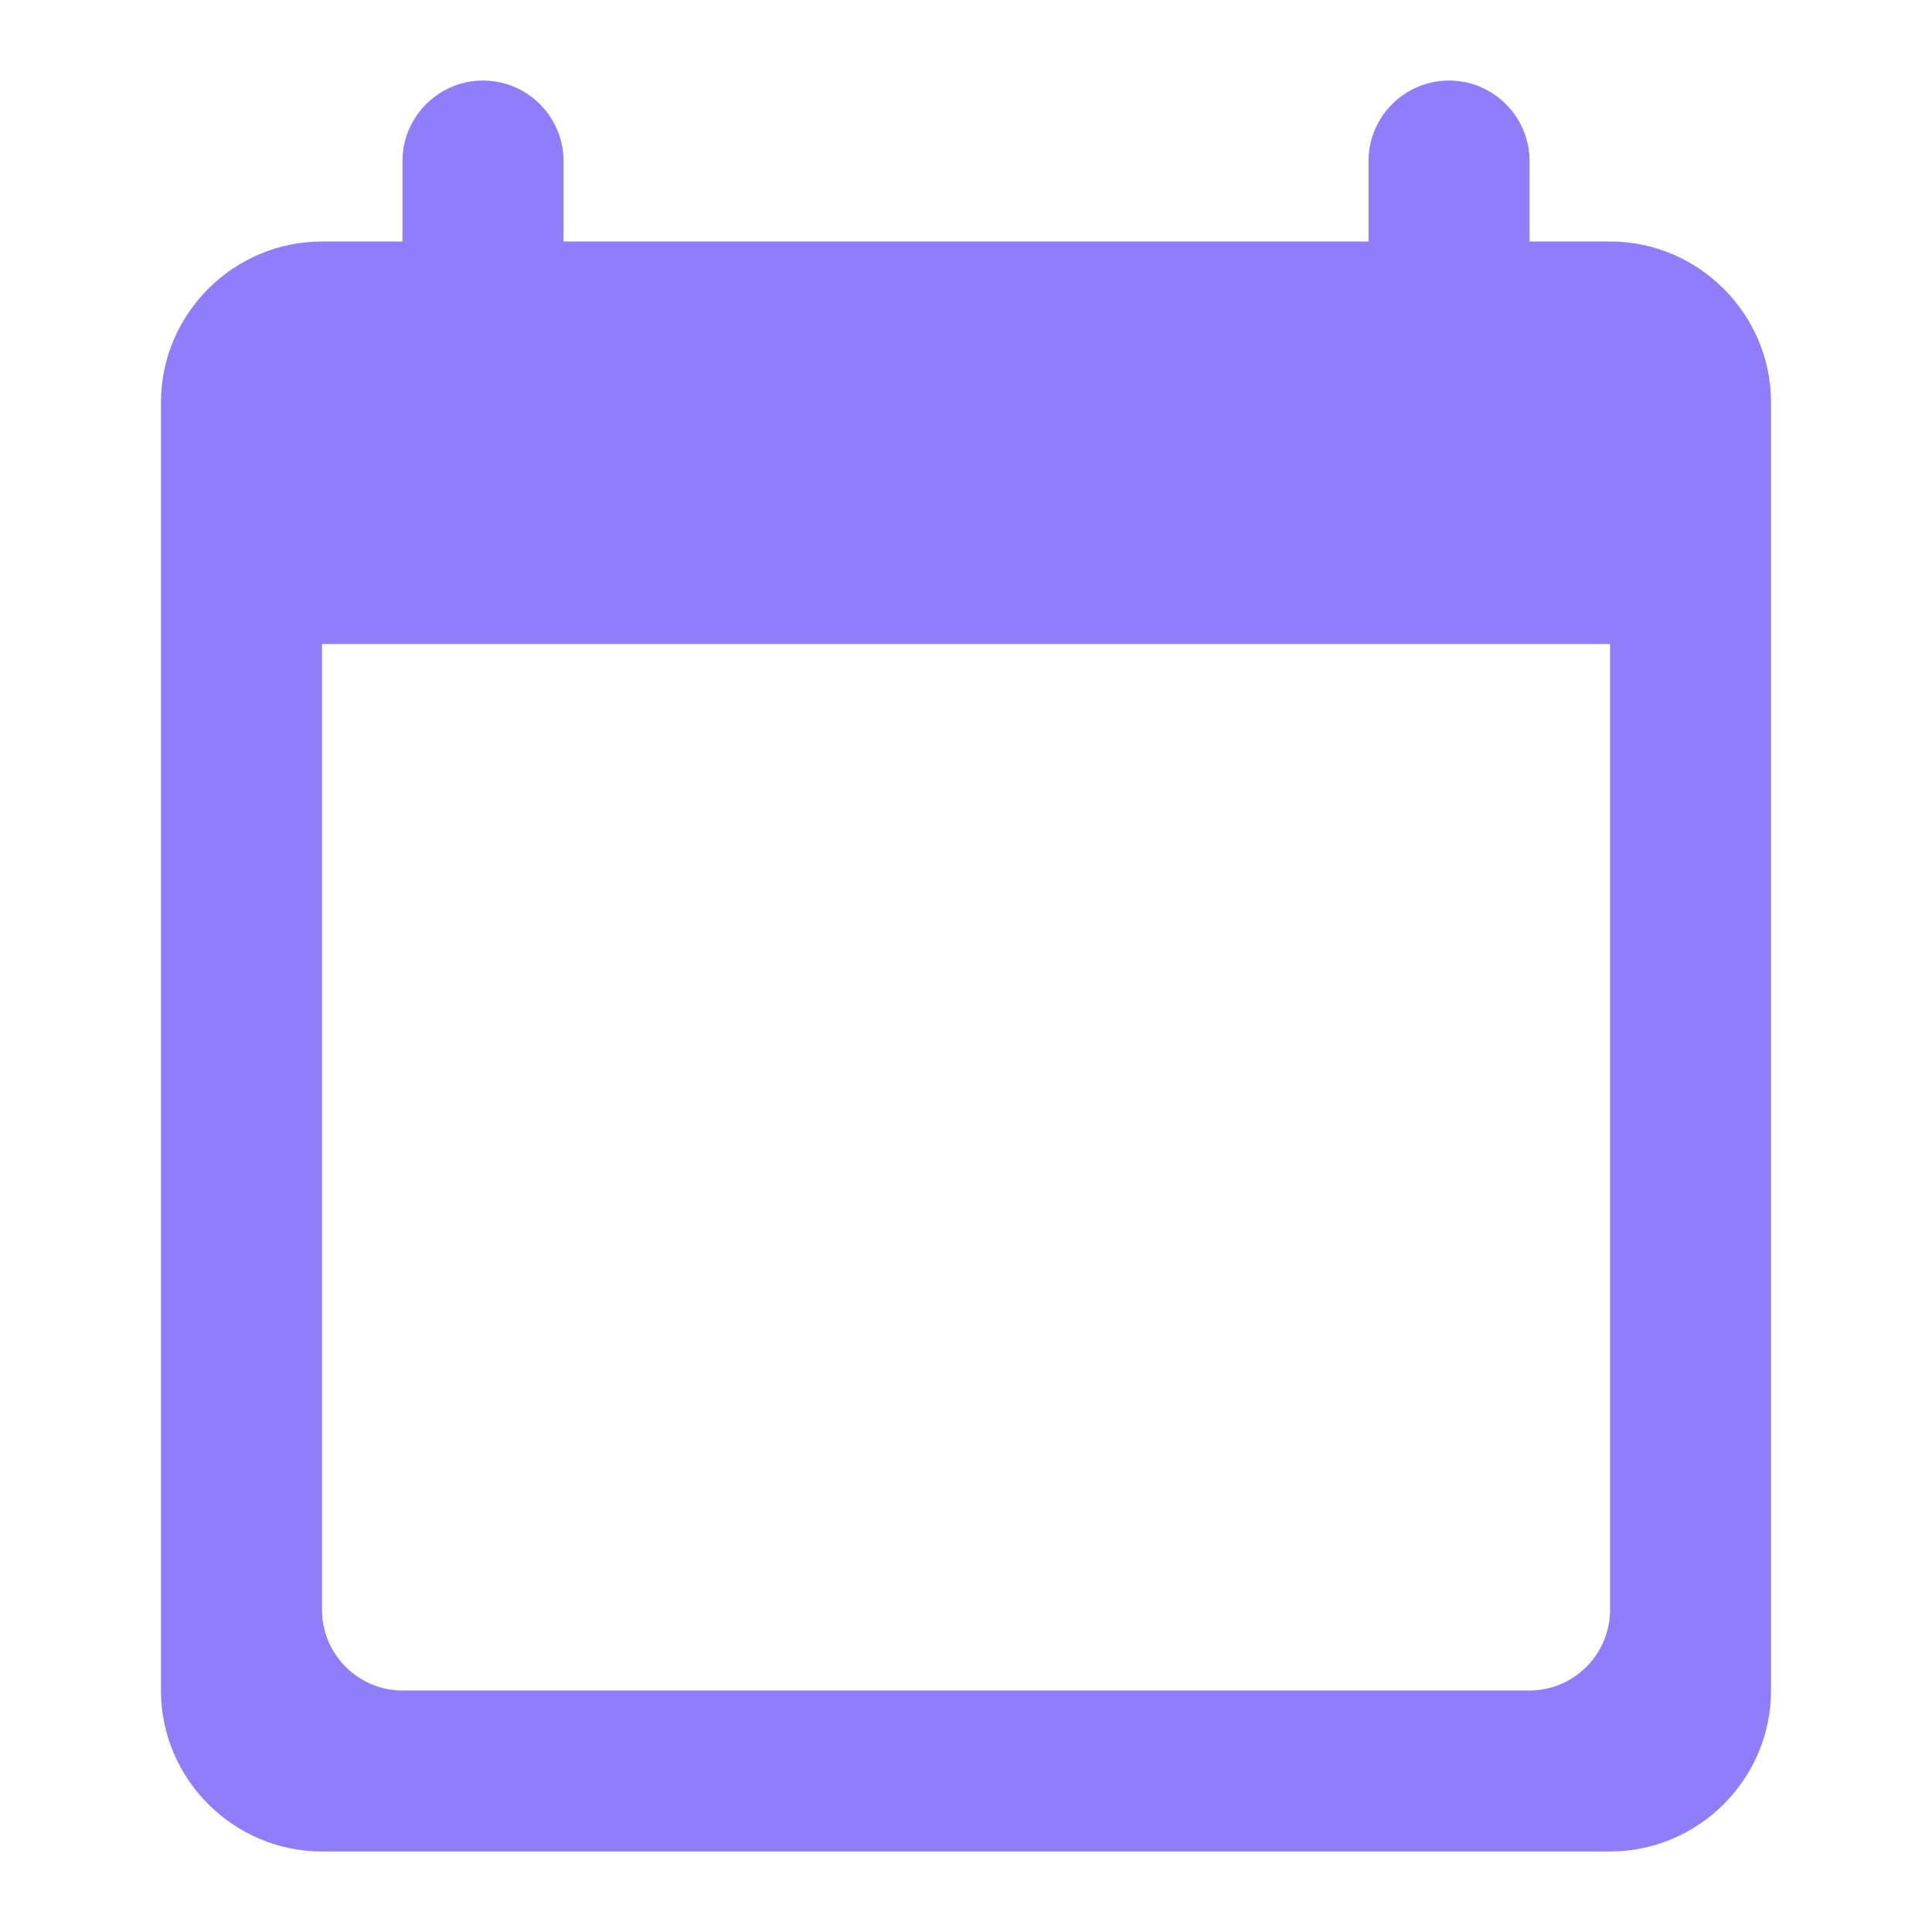 <svg width="31" height="31" viewBox="0 0 31 31" fill="none" xmlns="http://www.w3.org/2000/svg">
<g id="icon/action/calendar_today_24px">
<path id="icon/action/calendar_today_24px_2" fill-rule="evenodd" clip-rule="evenodd" d="M24.542 3.875H25.834C27.254 3.875 28.417 5.037 28.417 6.458V27.125C28.417 28.546 27.254 29.708 25.834 29.708H5.167C3.746 29.708 2.583 28.546 2.583 27.125V6.458C2.583 5.037 3.746 3.875 5.167 3.875H6.458V2.583C6.458 1.873 7.04 1.292 7.75 1.292C8.461 1.292 9.042 1.873 9.042 2.583V3.875H21.959V2.583C21.959 1.873 22.54 1.292 23.25 1.292C23.961 1.292 24.542 1.873 24.542 2.583V3.875ZM6.458 27.125H24.542C25.252 27.125 25.834 26.544 25.834 25.833V10.333H5.167V25.833C5.167 26.544 5.748 27.125 6.458 27.125Z" fill="#8F7DFA"/>
</g>
</svg>
